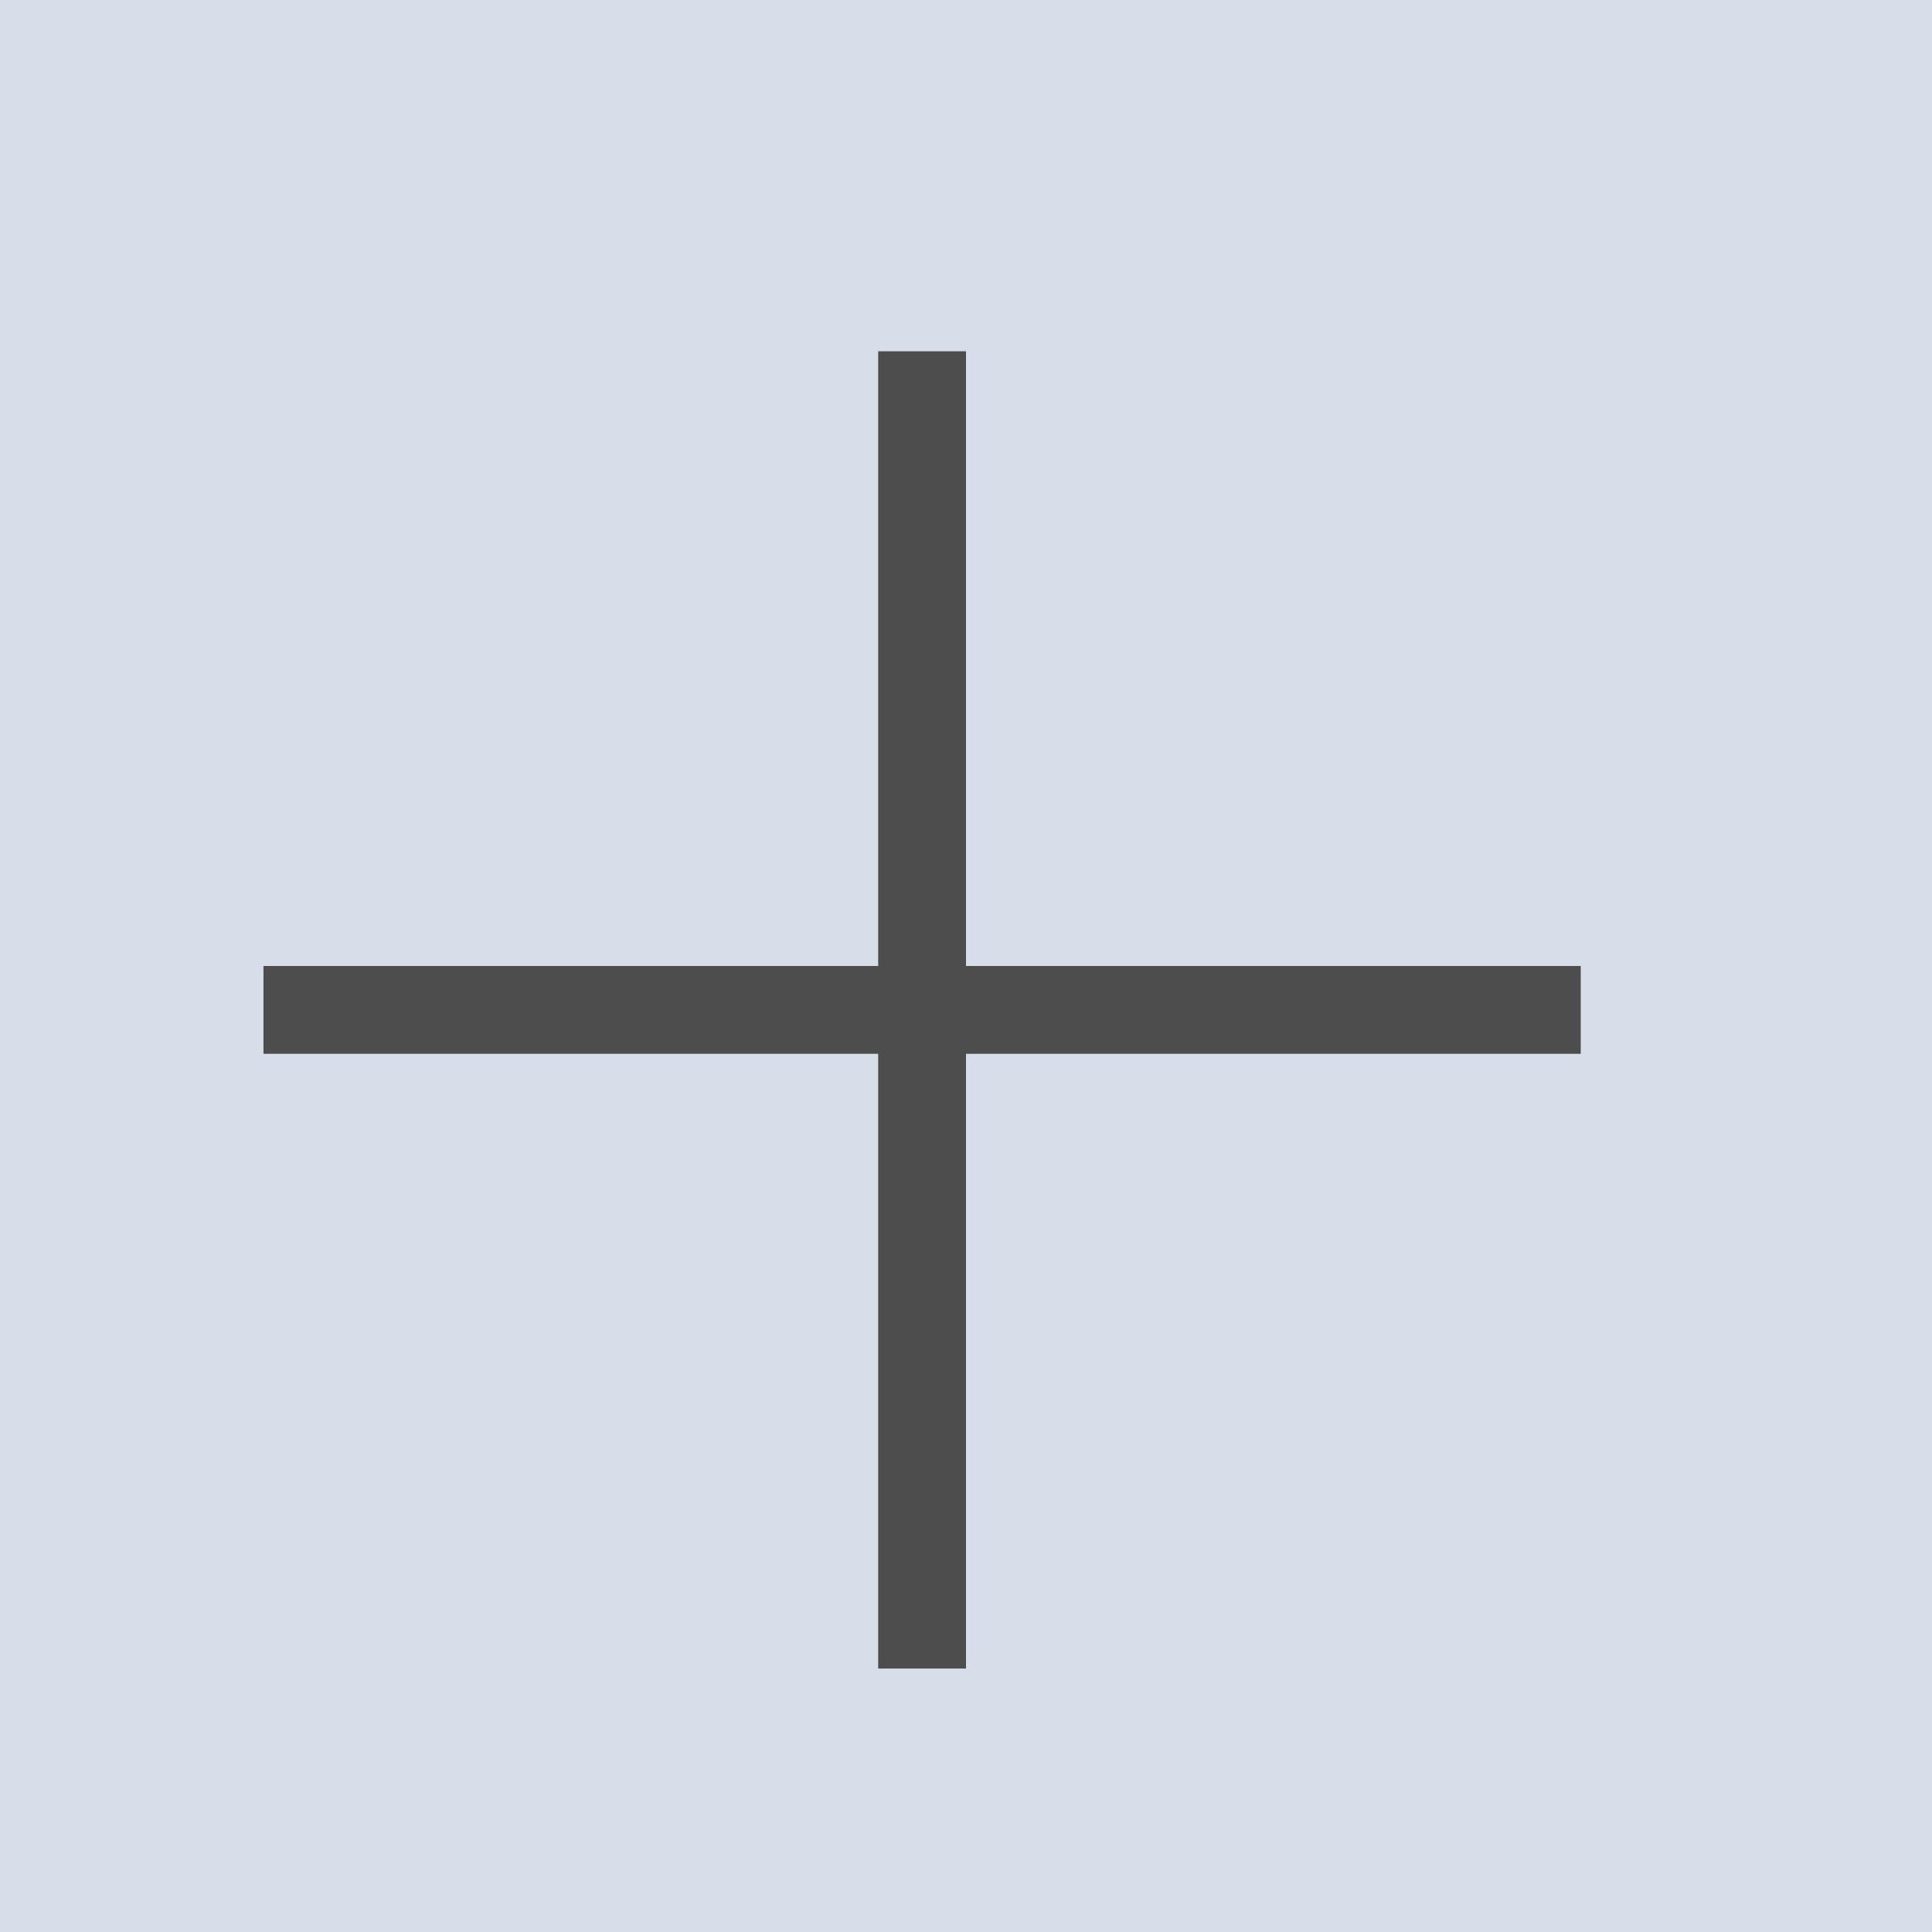 <svg xmlns="http://www.w3.org/2000/svg" viewBox="0 0 22 22"><g transform="translate(-553.72-583.12)"><path fill="#d8dee9" color="#000" d="m553.72 583.12h22v22h-22z"/><g fill="#4d4d4d"><path transform="matrix(0 1-1 0 0 0)" d="m594.12-571.72h1v15h-1z"/><path d="m563.72 587.12h1v15h-1z"/></g></g></svg>